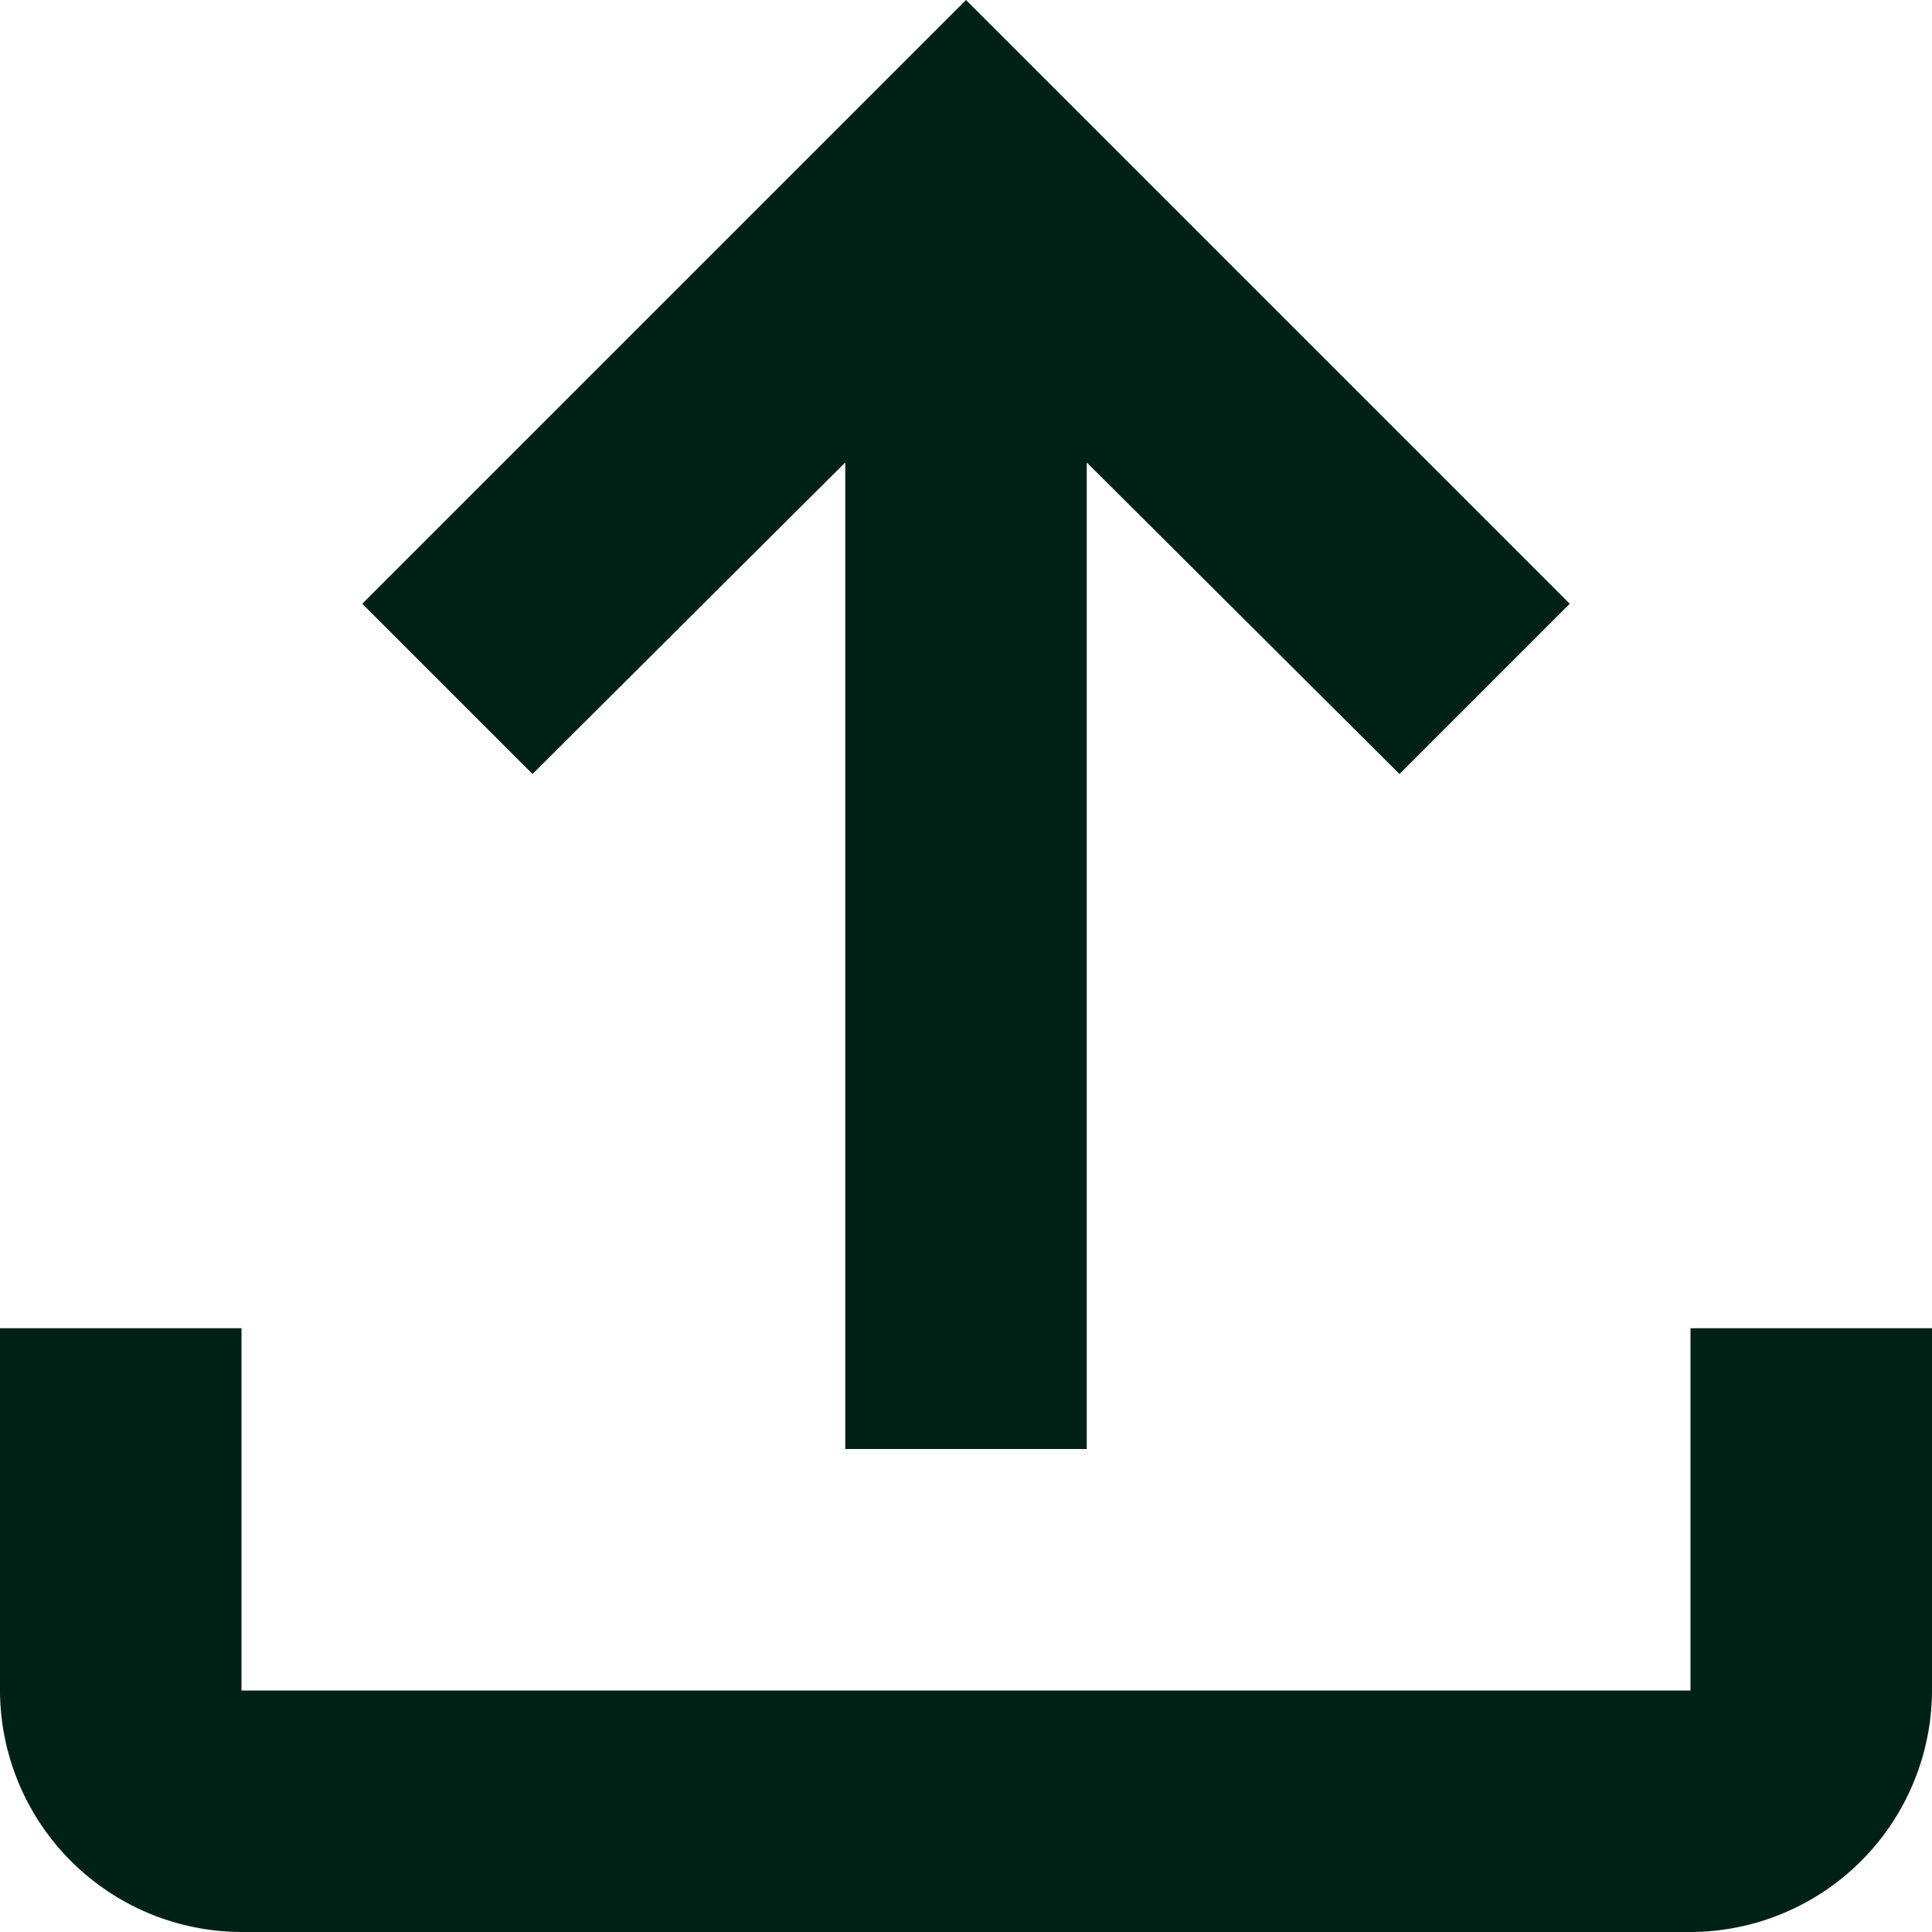 <svg xmlns="http://www.w3.org/2000/svg" width="16" height="16" viewBox="0 0 16 16"><defs><style>.a{fill:#002216;}</style></defs><path class="a" d="M18,15v3H6V15H4v3a2.006,2.006,0,0,0,2,2H18a2.006,2.006,0,0,0,2-2V15ZM7,9l1.41,1.41L11,7.83V16h2V7.83l2.59,2.58L17,9,12,4Z" transform="translate(-4 -4)"/></svg>